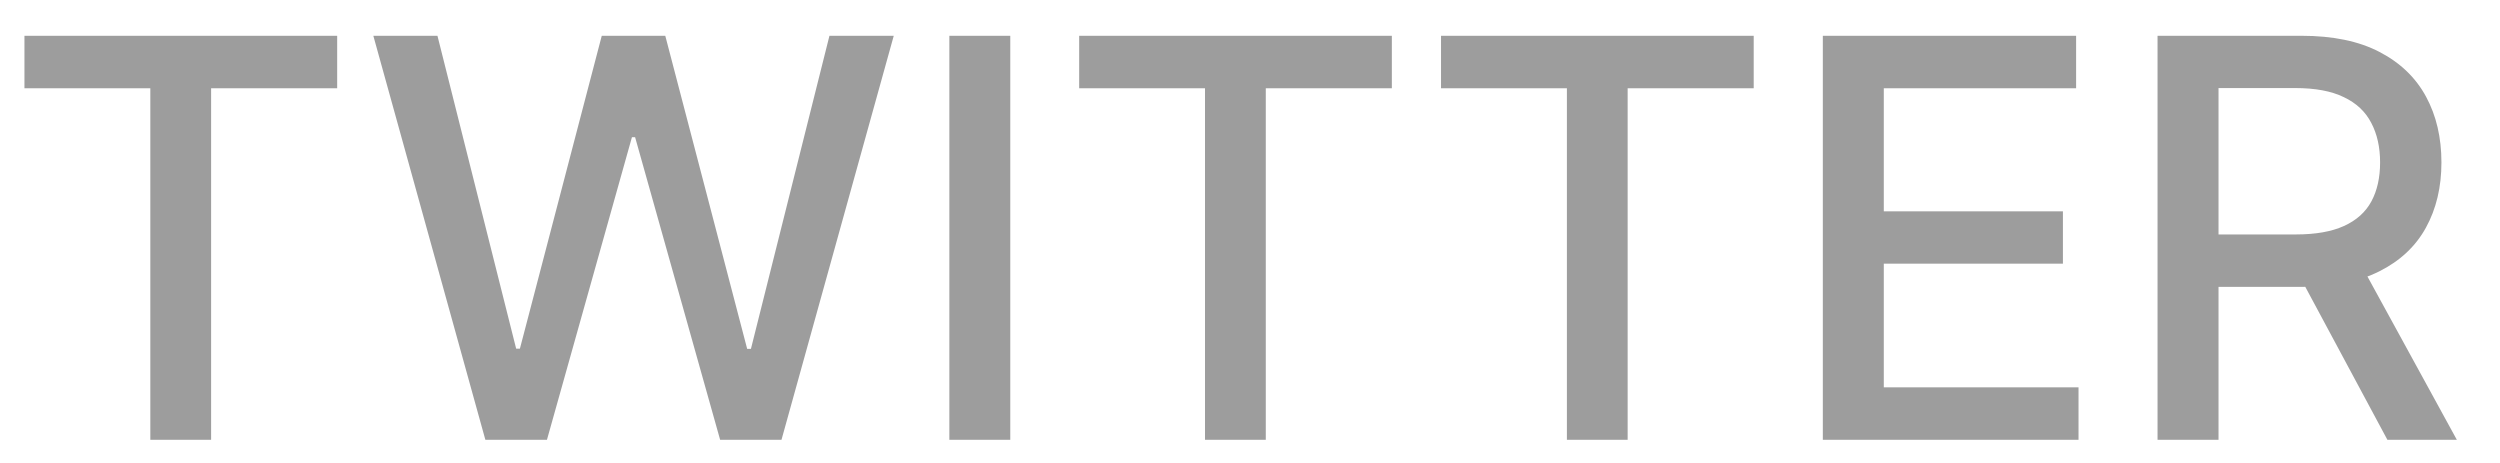 <svg width="54" height="10" viewBox="0 0 54 10" fill="none" xmlns="http://www.w3.org/2000/svg">
<path d="M0.528 1.906V0.773H7.283V1.906H4.56V9.5H3.247V1.906H0.528ZM10.484 9.5L8.064 0.773H9.449L11.149 7.531H11.23L12.998 0.773H14.37L16.139 7.536H16.22L17.916 0.773H19.305L16.88 9.5H15.555L13.718 2.963H13.65L11.814 9.5H10.484ZM21.822 0.773V9.5H20.506V0.773H21.822ZM23.31 1.906V0.773H30.064V1.906H27.341V9.5H26.028V1.906H23.31ZM31.126 1.906V0.773H37.88V1.906H35.157V9.5H33.845V1.906H31.126ZM39.373 9.5V0.773H44.844V1.906H40.69V4.565H44.559V5.695H40.69V8.366H44.896V9.5H39.373ZM46.603 9.5V0.773H49.714C50.39 0.773 50.951 0.889 51.397 1.122C51.846 1.355 52.181 1.678 52.403 2.089C52.625 2.499 52.735 2.972 52.735 3.509C52.735 4.043 52.623 4.513 52.399 4.919C52.177 5.322 51.842 5.636 51.393 5.861C50.947 6.085 50.386 6.197 49.71 6.197H47.353V5.064H49.591C50.017 5.064 50.363 5.003 50.63 4.881C50.9 4.759 51.098 4.581 51.223 4.348C51.348 4.115 51.41 3.835 51.41 3.509C51.41 3.179 51.346 2.893 51.218 2.652C51.093 2.411 50.896 2.226 50.626 2.098C50.359 1.967 50.008 1.902 49.574 1.902H47.92V9.5H46.603ZM50.912 5.562L53.068 9.5H51.568L49.454 5.562H50.912Z" fill="#9D9D9D"/>
</svg>
